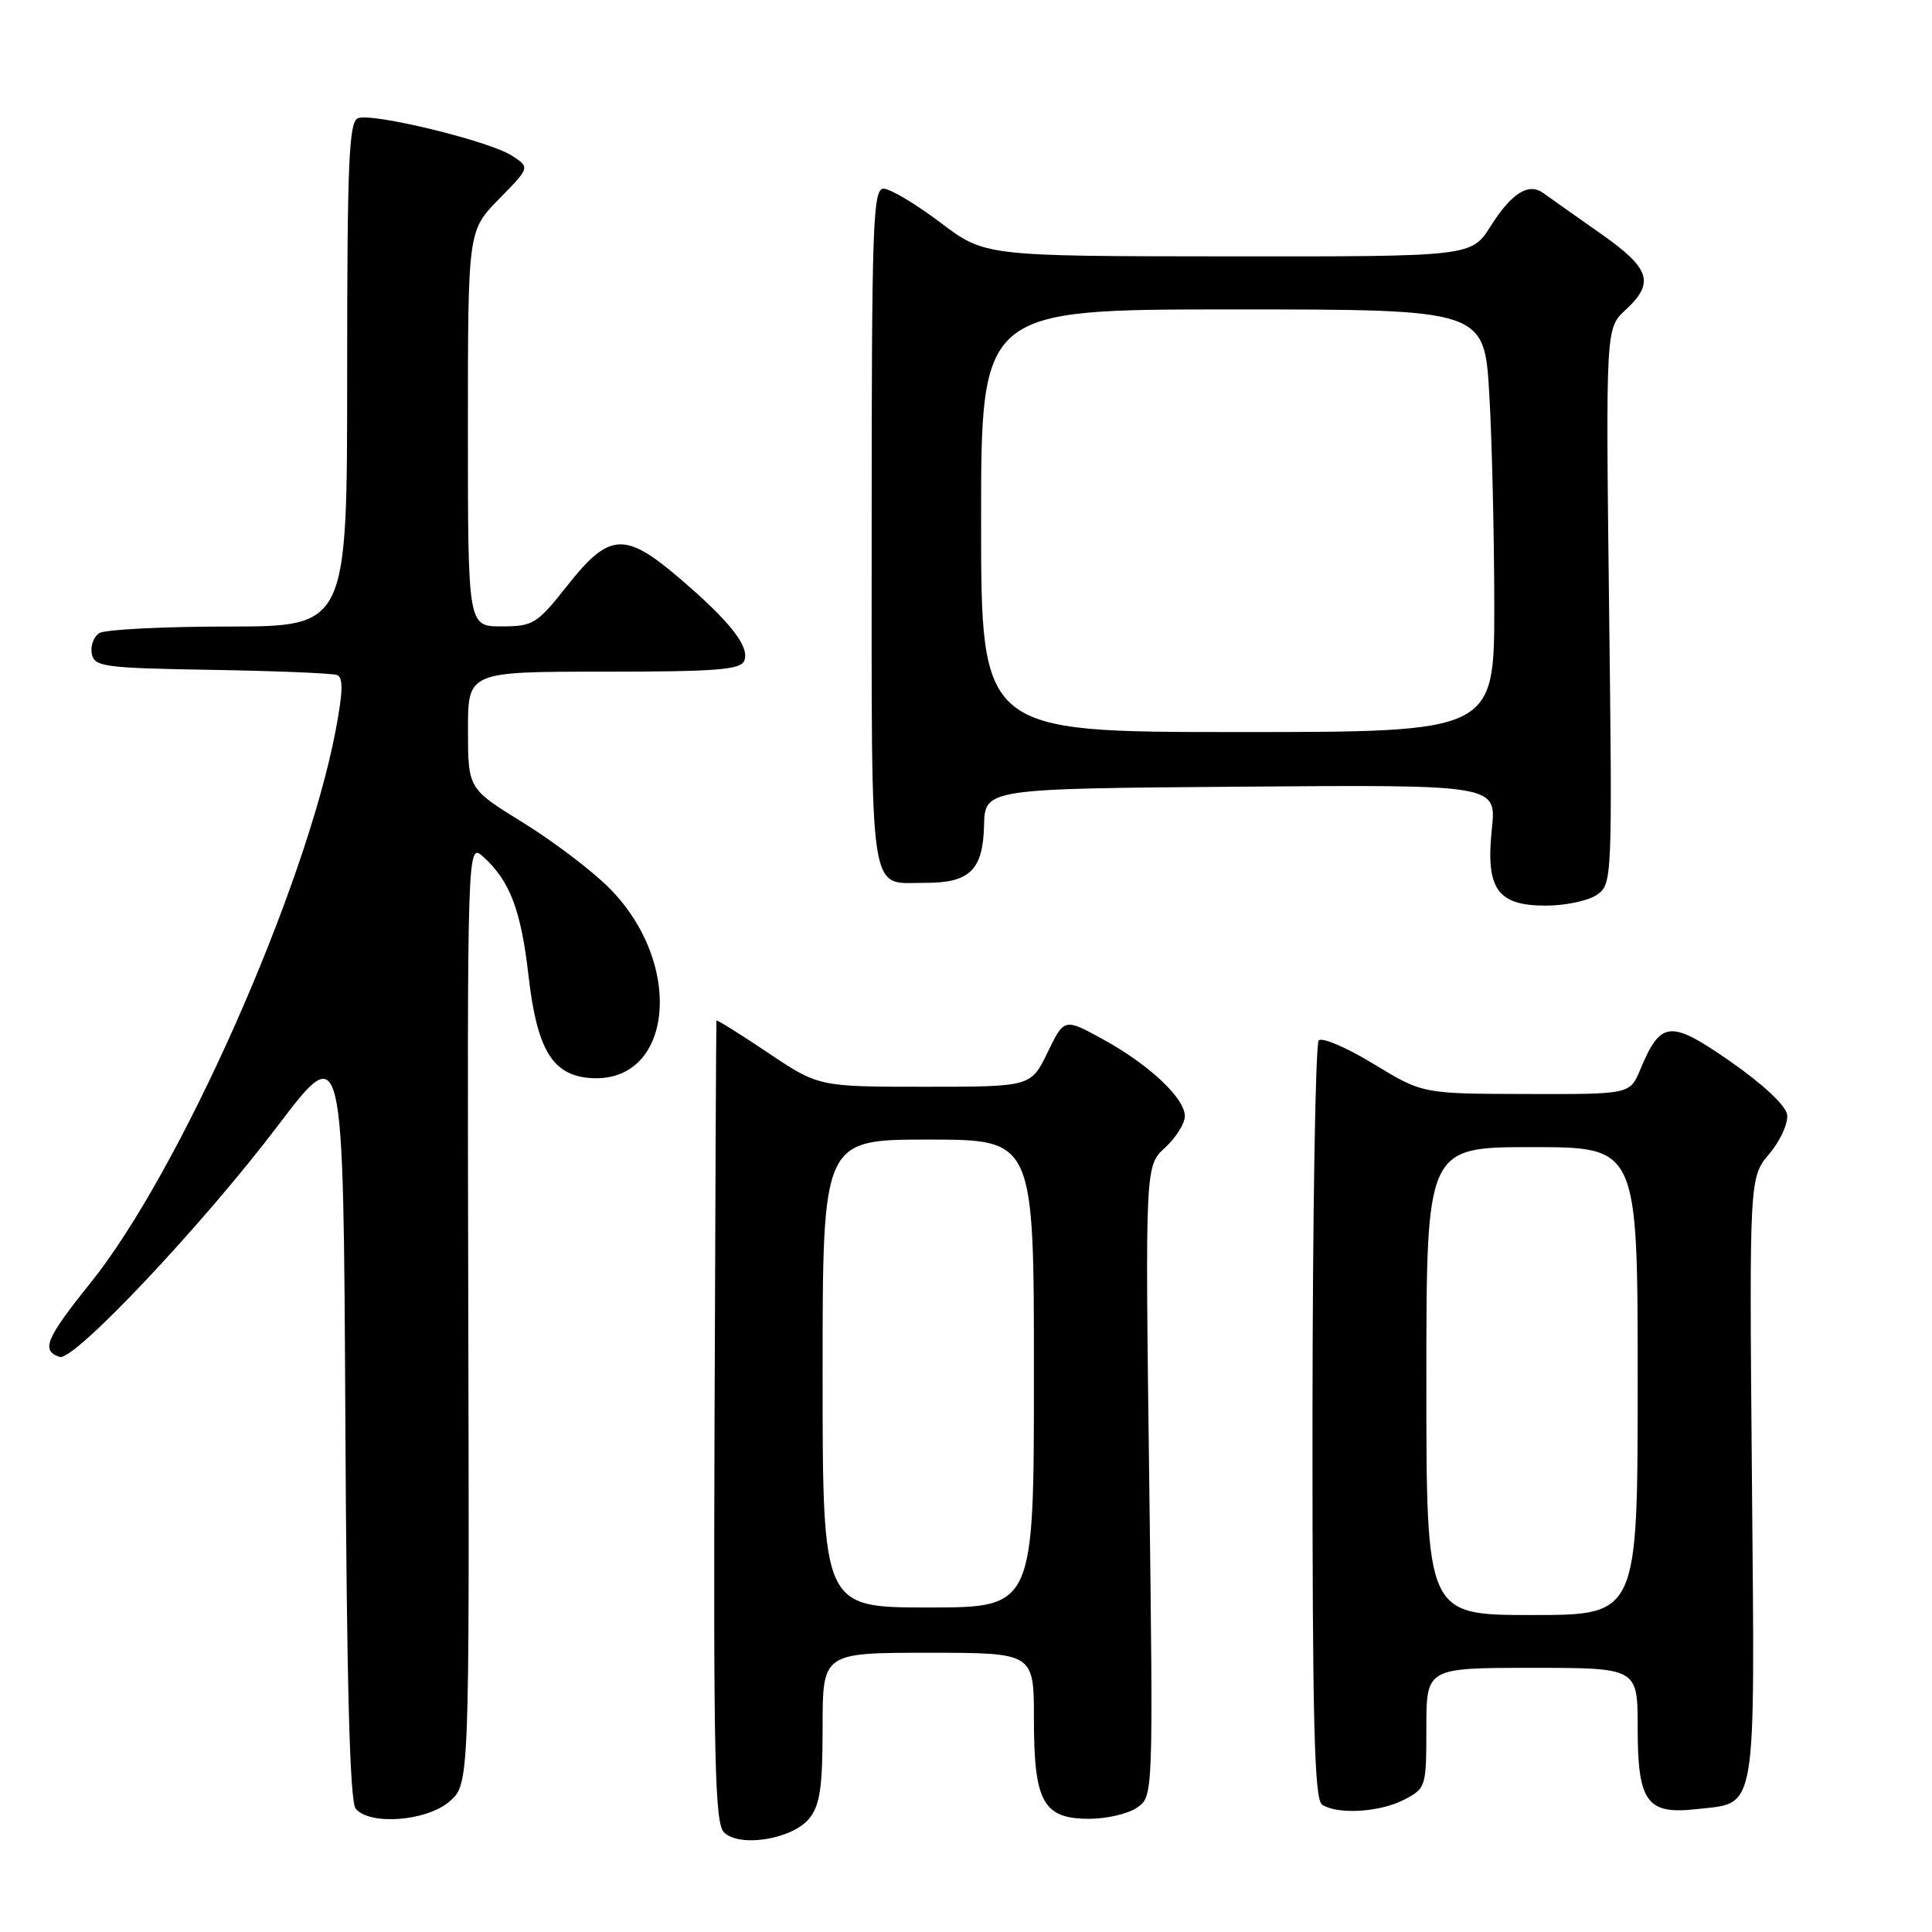 <?xml version="1.0" encoding="UTF-8" standalone="no"?>
<!DOCTYPE svg PUBLIC "-//W3C//DTD SVG 1.1//EN" "http://www.w3.org/Graphics/SVG/1.1/DTD/svg11.dtd" >
<svg xmlns="http://www.w3.org/2000/svg" xmlns:xlink="http://www.w3.org/1999/xlink" version="1.1" viewBox="0 0 256 256">
 <g >
 <path fill="currentColor"
d=" M 107.24 240.95 C 108.65 239.20 109.00 236.84 109.00 228.89 C 109.00 219.00 109.00 219.00 123.00 219.00 C 137.00 219.00 137.00 219.00 137.00 227.78 C 137.00 238.79 138.23 241.00 144.33 241.00 C 146.66 241.00 149.51 240.33 150.68 239.51 C 152.81 238.02 152.81 238.02 152.28 196.26 C 151.74 154.50 151.74 154.50 154.37 152.08 C 155.82 150.74 157.00 148.86 157.00 147.90 C 157.00 145.51 152.27 141.07 146.13 137.70 C 141.02 134.90 141.02 134.90 138.81 139.45 C 136.60 144.00 136.60 144.00 122.54 144.00 C 108.48 144.00 108.48 144.00 101.74 139.48 C 98.03 136.99 94.97 135.08 94.93 135.23 C 94.89 135.38 94.78 159.32 94.68 188.43 C 94.53 233.15 94.72 241.58 95.93 242.79 C 97.99 244.85 105.01 243.71 107.24 240.95 Z  M 59.54 238.72 C 62.20 236.43 62.20 236.43 62.05 174.02 C 61.91 111.60 61.91 111.60 64.06 113.55 C 67.57 116.73 69.04 120.62 70.03 129.28 C 71.13 138.91 73.13 142.34 77.92 142.82 C 89.13 143.93 90.90 127.85 80.69 117.63 C 78.37 115.31 73.22 111.41 69.24 108.96 C 62.02 104.50 62.02 104.50 62.01 96.75 C 62.00 89.00 62.00 89.00 80.03 89.00 C 94.98 89.00 98.16 88.75 98.63 87.53 C 99.35 85.66 96.71 82.32 89.97 76.56 C 82.78 70.43 80.72 70.57 75.20 77.56 C 71.15 82.69 70.65 83.00 66.45 83.00 C 62.00 83.00 62.00 83.00 62.00 56.79 C 62.00 30.58 62.00 30.58 66.11 26.38 C 70.23 22.19 70.23 22.19 67.85 20.64 C 64.90 18.70 49.37 14.92 47.43 15.66 C 46.23 16.13 46.00 21.56 46.00 49.61 C 46.00 83.00 46.00 83.00 30.25 83.02 C 21.59 83.02 13.89 83.42 13.15 83.89 C 12.41 84.36 11.97 85.59 12.16 86.62 C 12.50 88.35 13.76 88.52 28.01 88.76 C 36.53 88.90 44.02 89.21 44.65 89.44 C 45.50 89.75 45.45 91.64 44.47 96.82 C 40.47 117.78 23.86 155.22 12.00 169.98 C 6.06 177.37 5.40 178.97 7.91 179.80 C 9.77 180.42 26.80 162.37 36.85 149.12 C 45.50 137.72 45.50 137.72 45.76 188.02 C 45.94 223.14 46.35 238.72 47.13 239.66 C 48.99 241.90 56.50 241.33 59.54 238.72 Z  M 186.05 238.47 C 188.94 236.98 189.00 236.79 189.00 228.97 C 189.00 221.00 189.00 221.00 203.00 221.00 C 217.00 221.00 217.00 221.00 217.00 228.93 C 217.00 238.78 218.21 240.46 224.78 239.72 C 232.91 238.81 232.53 241.07 232.14 195.99 C 231.79 156.04 231.79 156.04 234.45 152.88 C 235.91 151.14 236.97 148.81 236.80 147.69 C 236.62 146.48 233.58 143.64 229.30 140.66 C 221.28 135.09 220.07 135.20 217.33 141.75 C 215.97 145.00 215.97 145.00 202.24 144.96 C 188.50 144.93 188.50 144.93 182.03 140.99 C 178.47 138.82 175.19 137.41 174.74 137.86 C 174.30 138.30 173.93 161.09 173.91 188.49 C 173.90 228.38 174.15 238.48 175.20 239.14 C 177.29 240.47 182.85 240.13 186.05 238.47 Z  M 211.61 118.56 C 213.63 117.15 213.65 116.55 213.21 80.31 C 212.77 43.50 212.77 43.50 215.38 41.08 C 219.33 37.42 218.70 35.56 211.87 30.79 C 208.50 28.43 205.19 26.09 204.51 25.59 C 202.56 24.16 200.30 25.57 197.53 29.95 C 194.97 34.00 194.97 34.00 162.74 33.97 C 130.50 33.95 130.50 33.95 124.58 29.47 C 121.32 27.01 117.94 25.00 117.08 25.00 C 115.66 25.00 115.50 29.71 115.50 70.04 C 115.51 120.18 115.02 116.96 122.56 116.98 C 128.48 117.01 130.25 115.29 130.39 109.41 C 130.50 104.50 130.50 104.50 164.39 104.24 C 198.29 103.97 198.29 103.97 197.68 109.81 C 196.84 117.79 198.39 120.00 204.83 120.00 C 207.43 120.00 210.48 119.35 211.61 118.56 Z  M 109.00 182.00 C 109.00 151.00 109.00 151.00 123.00 151.00 C 137.00 151.00 137.00 151.00 137.00 182.00 C 137.00 213.00 137.00 213.00 123.00 213.00 C 109.00 213.00 109.00 213.00 109.00 182.00 Z  M 189.00 183.00 C 189.00 152.00 189.00 152.00 203.00 152.00 C 217.00 152.00 217.00 152.00 217.00 183.00 C 217.00 214.00 217.00 214.00 203.00 214.00 C 189.00 214.00 189.00 214.00 189.00 183.00 Z  M 130.00 69.00 C 130.00 41.00 130.00 41.00 163.35 41.00 C 196.69 41.00 196.69 41.00 197.34 52.25 C 197.70 58.44 197.99 71.04 198.00 80.25 C 198.00 97.00 198.00 97.00 164.00 97.00 C 130.00 97.00 130.00 97.00 130.00 69.00 Z "/>
</g>
</svg>